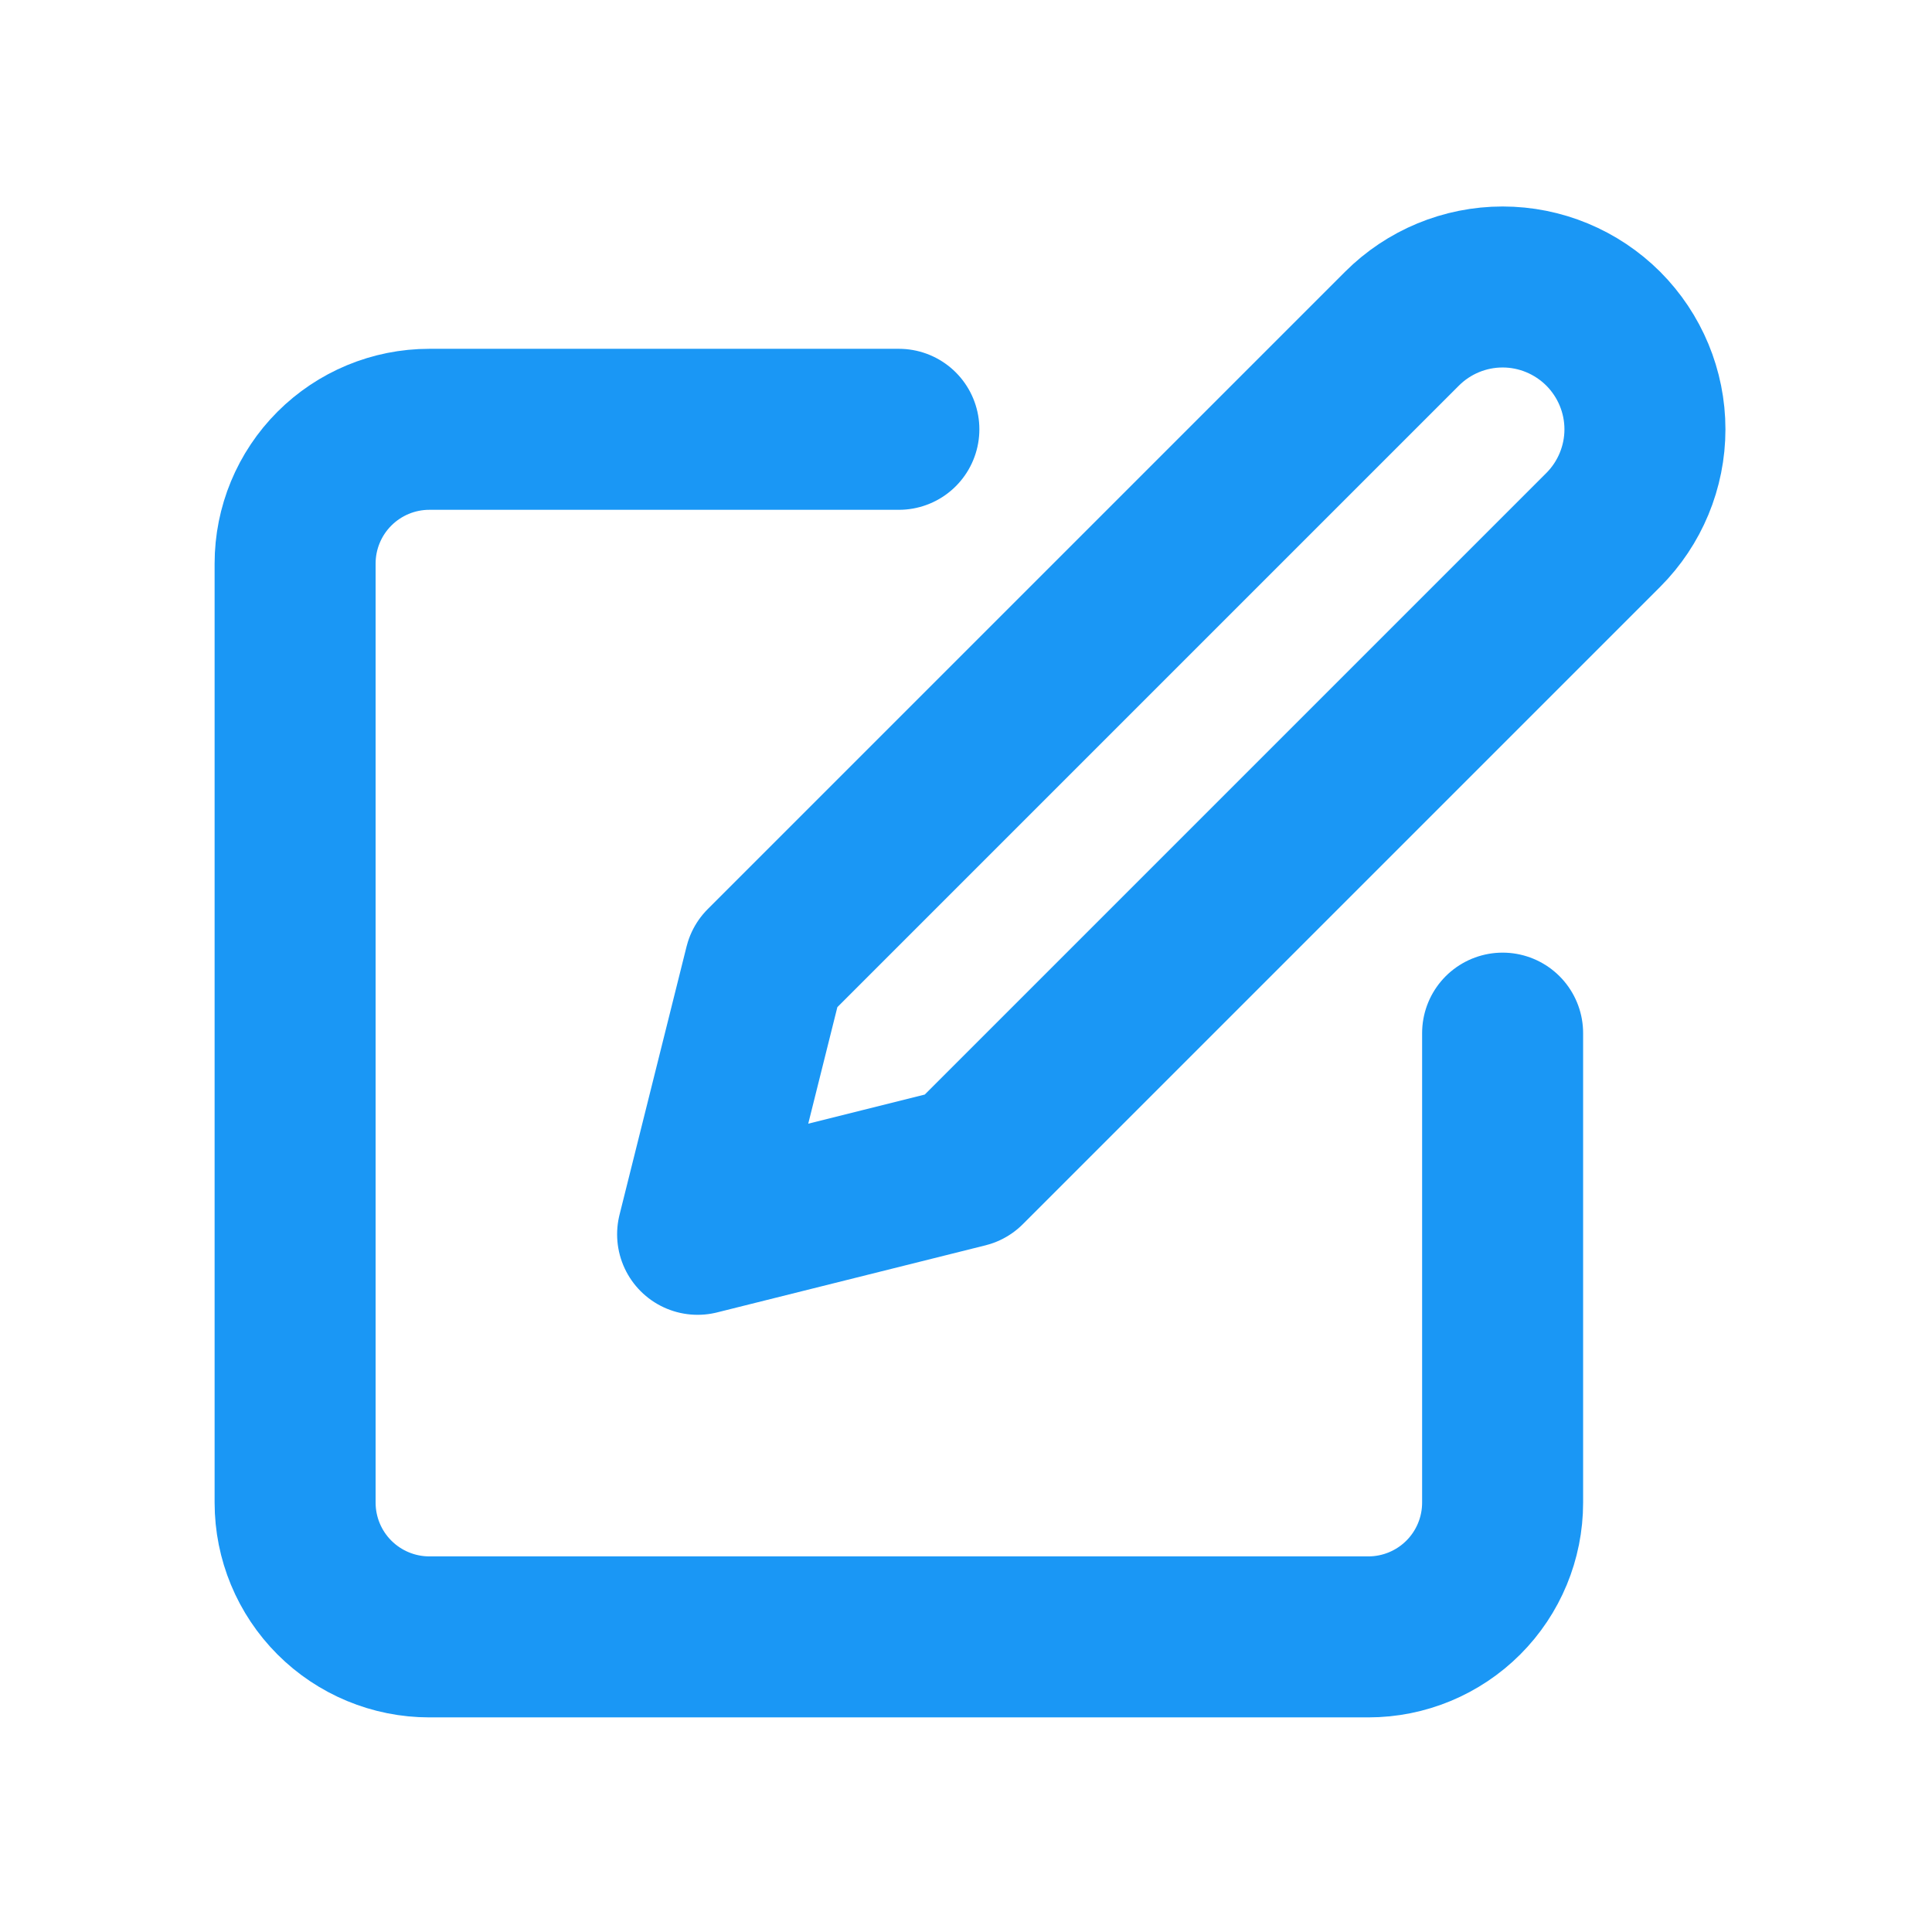 <svg width="24" height="24" viewBox="0 0 24 24" fill="none" xmlns="http://www.w3.org/2000/svg">
<path d="M11.166 5.333H5.333C4.891 5.333 4.467 5.509 4.154 5.822C3.842 6.134 3.666 6.558 3.666 7V18.667C3.666 19.109 3.842 19.533 4.154 19.845C4.467 20.158 4.891 20.334 5.333 20.334H16.999C17.441 20.334 17.865 20.158 18.178 19.845C18.49 19.533 18.666 19.109 18.666 18.667V12.834" stroke="#1A97F5" stroke-width="2" stroke-linecap="round" stroke-linejoin="round"/>
<path d="M17.416 4.083C17.747 3.752 18.197 3.565 18.666 3.565C19.135 3.565 19.584 3.752 19.916 4.083C20.247 4.415 20.434 4.864 20.434 5.333C20.434 5.802 20.247 6.252 19.916 6.583L11.999 14.5L8.666 15.333L9.499 12L17.416 4.083Z" stroke="#1A97F5" stroke-width="2" stroke-linecap="round" stroke-linejoin="round"/>
</svg>
